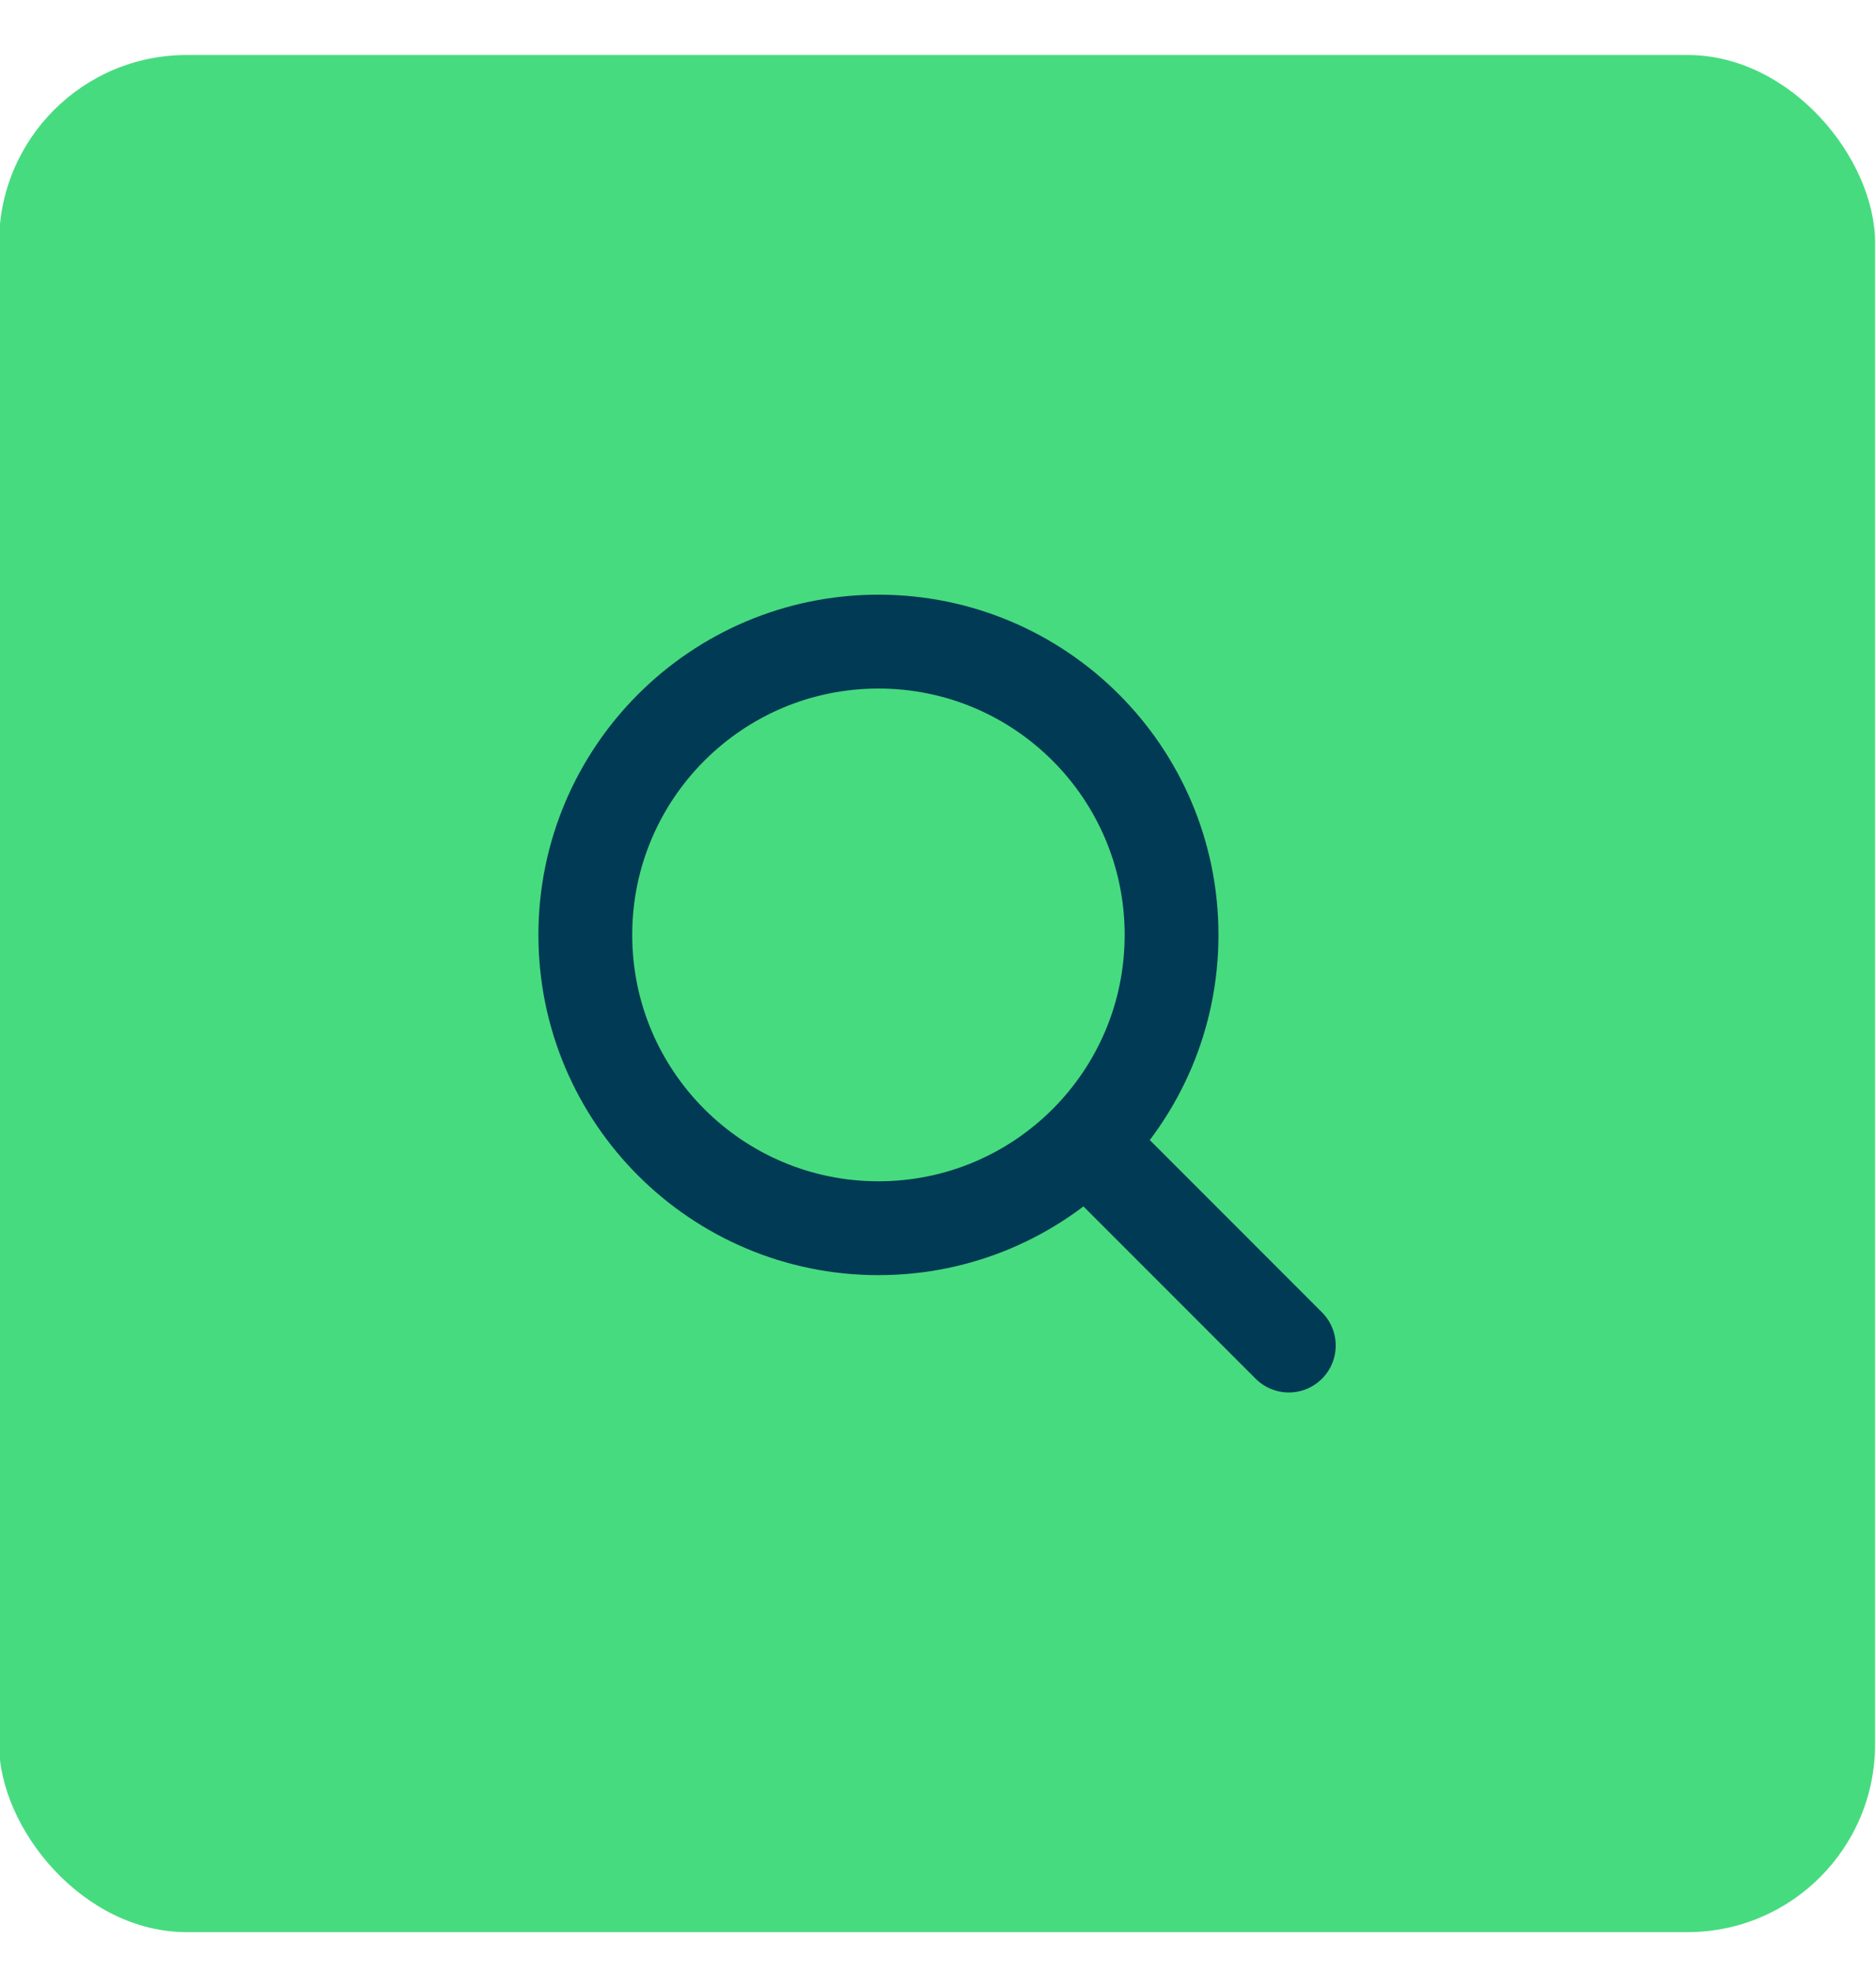 <svg width="20" height="21" viewBox="0 0 20 21" fill="none" xmlns="http://www.w3.org/2000/svg">
<g clip-path="url(#clip0_210_3106)">
<rect x="-0.01" y="0.586" width="20" height="20" rx="2" fill="#47DB7F"/>
<g clip-path="url(#clip1_210_3106)">
<path d="M13.74 14.336L11.575 12.171M11.575 12.171C12.141 11.605 12.49 10.824 12.49 9.961C12.49 8.235 11.091 6.836 9.365 6.836C7.64 6.836 6.24 8.235 6.24 9.961C6.24 11.687 7.64 13.086 9.365 13.086C10.228 13.086 11.01 12.736 11.575 12.171Z" stroke="#013A54" stroke-linecap="round" stroke-linejoin="round"/>
</g>
</g>
<defs>
<clipPath id="clip0_210_3106">
<rect x="-0.01" y="0.586" width="20" height="20" rx="2" fill="white"/>
</clipPath>
<clipPath id="clip1_210_3106">
<rect width="10" height="10" fill="white" transform="translate(4.99 5.586)"/>
</clipPath>
</defs>
</svg>

